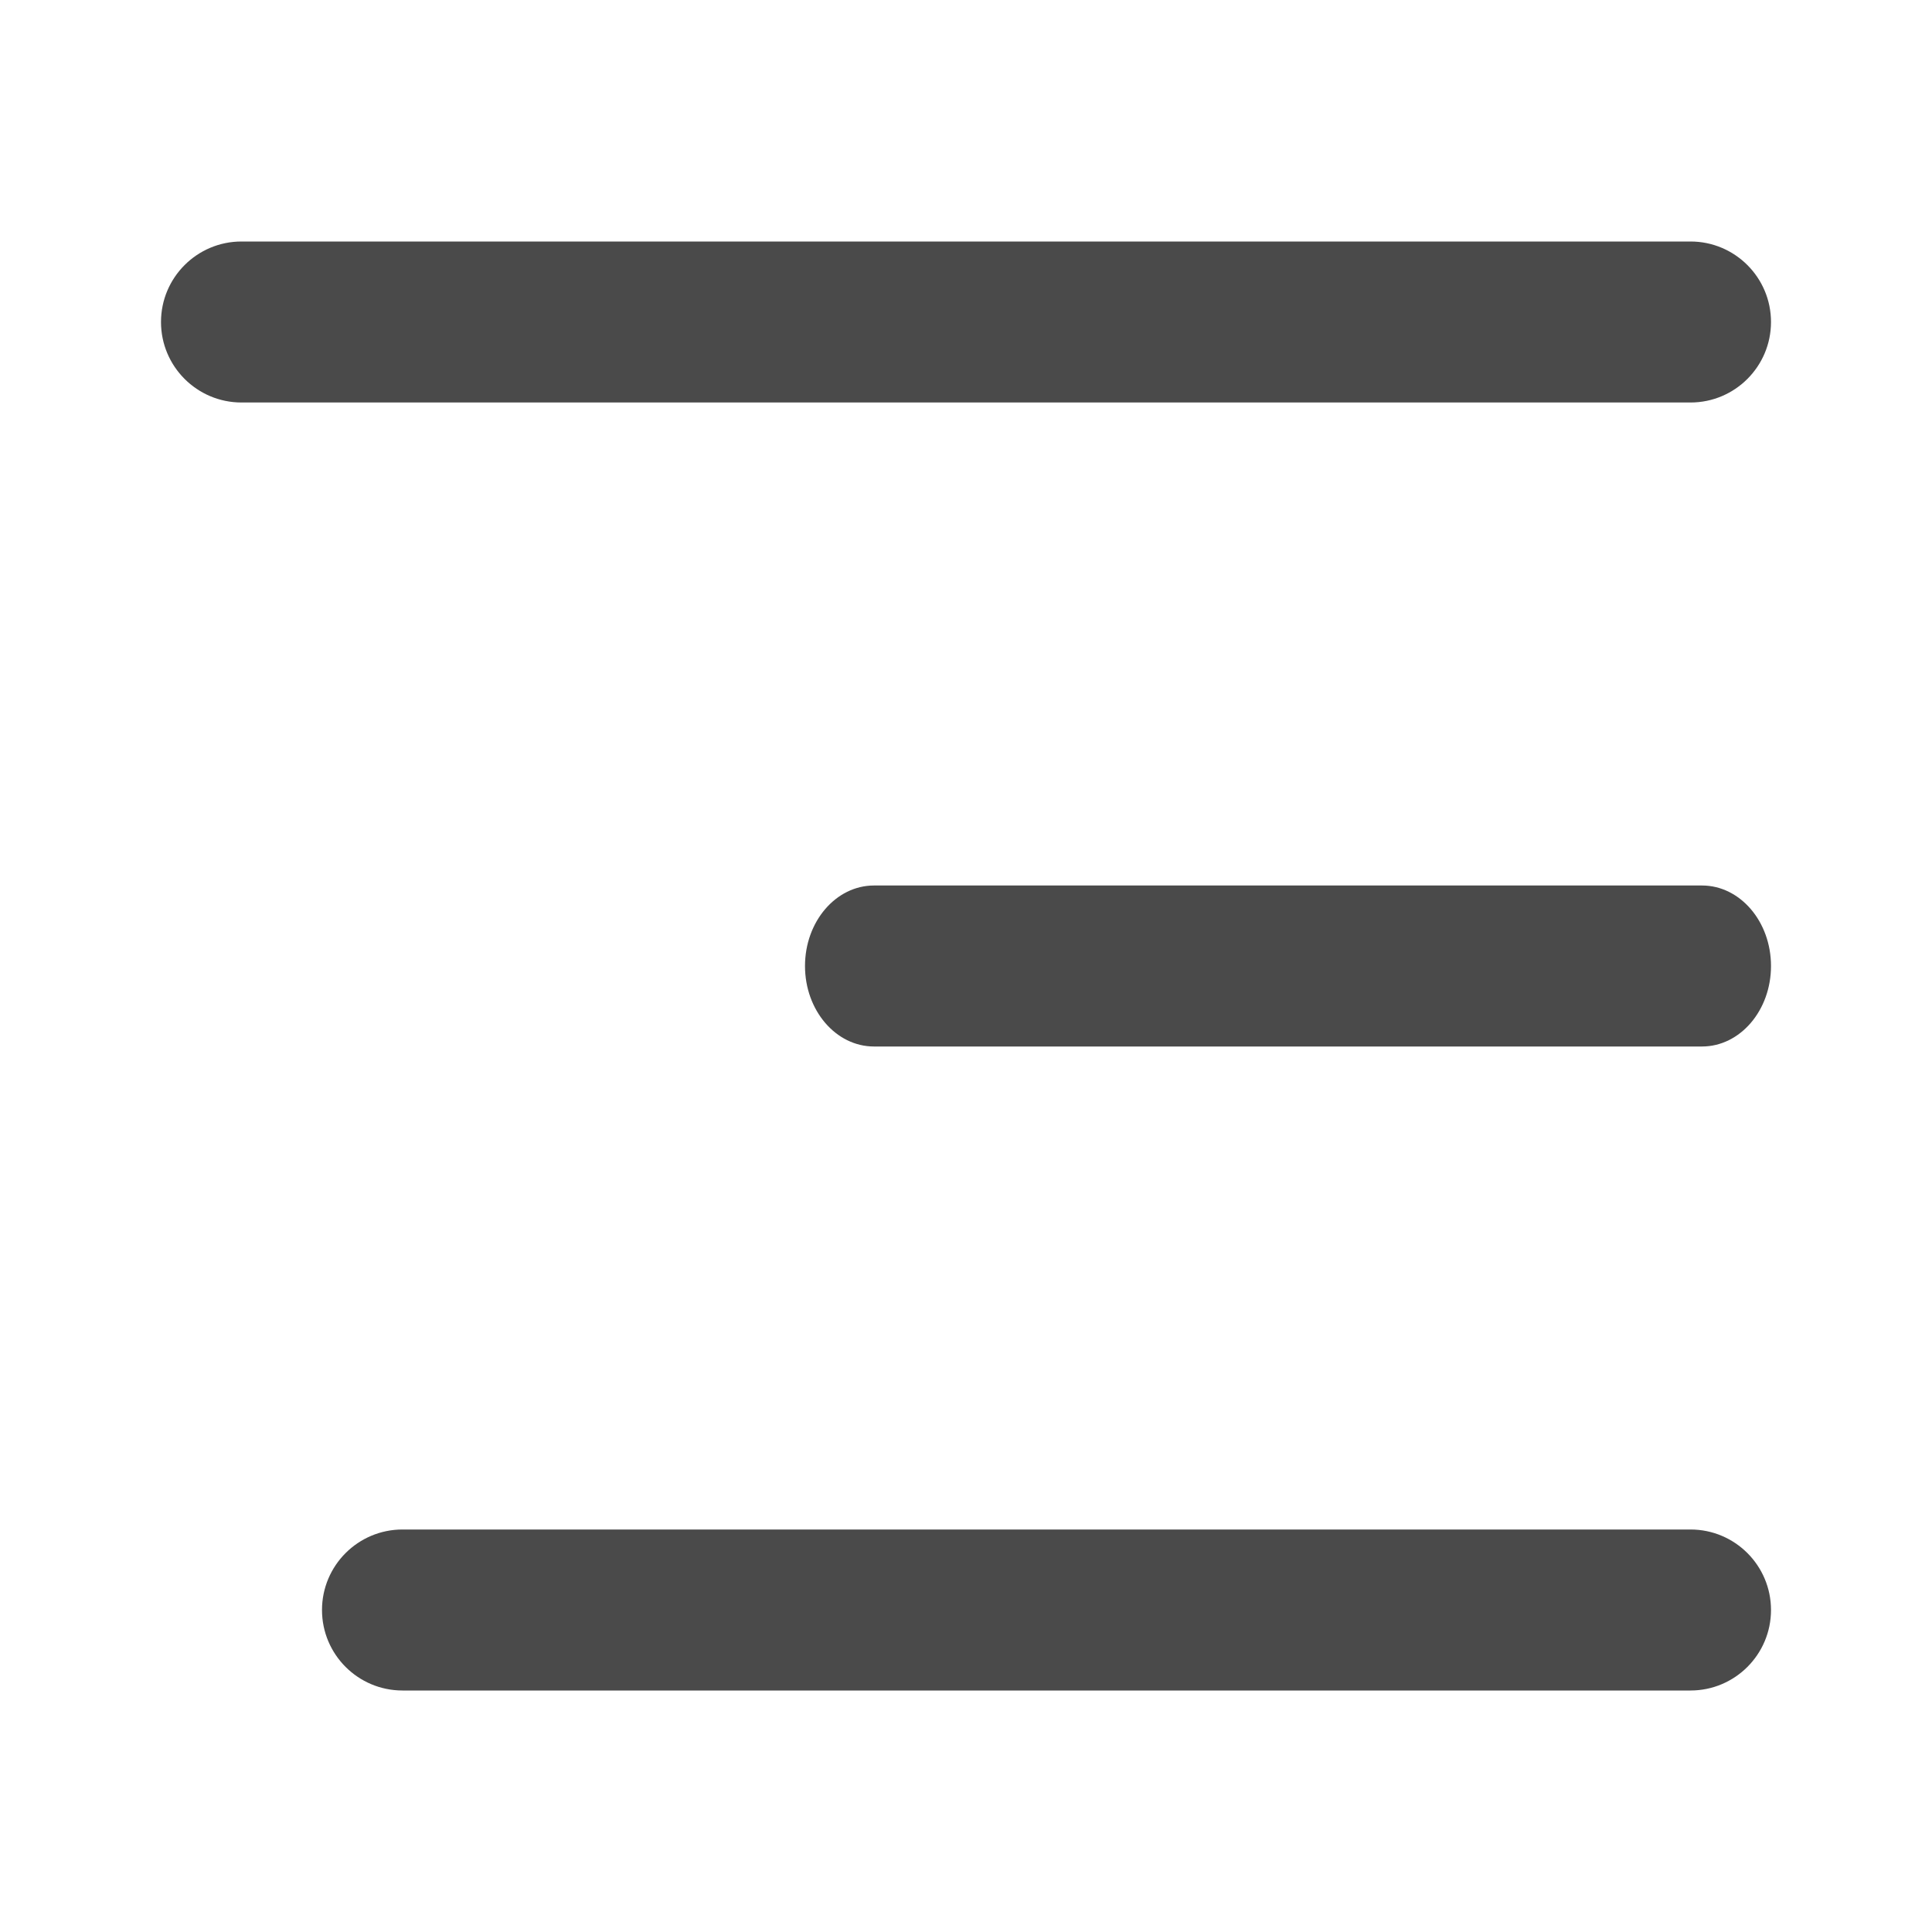 <svg width="24" height="24" viewBox="0 0 24 24" fill="none" xmlns="http://www.w3.org/2000/svg">
<path d="M2 4C2 3.448 2.448 3 3 3H21C21.552 3 22 3.448 22 4C22 4.552 21.552 5 21 5H3C2.448 5 2 4.552 2 4Z" fill="#4A4A4A"/>
<path d="M10 12C10 11.448 10.384 11 10.857 11H21.143C21.616 11 22 11.448 22 12C22 12.552 21.616 13 21.143 13H10.857C10.384 13 10 12.552 10 12Z" fill="#4A4A4A"/>
<path d="M4 20C4 19.448 4.448 19 5 19H21C21.552 19 22 19.448 22 20C22 20.552 21.552 21 21 21H5C4.448 21 4 20.552 4 20Z" fill="#4A4A4A"/>
</svg>
